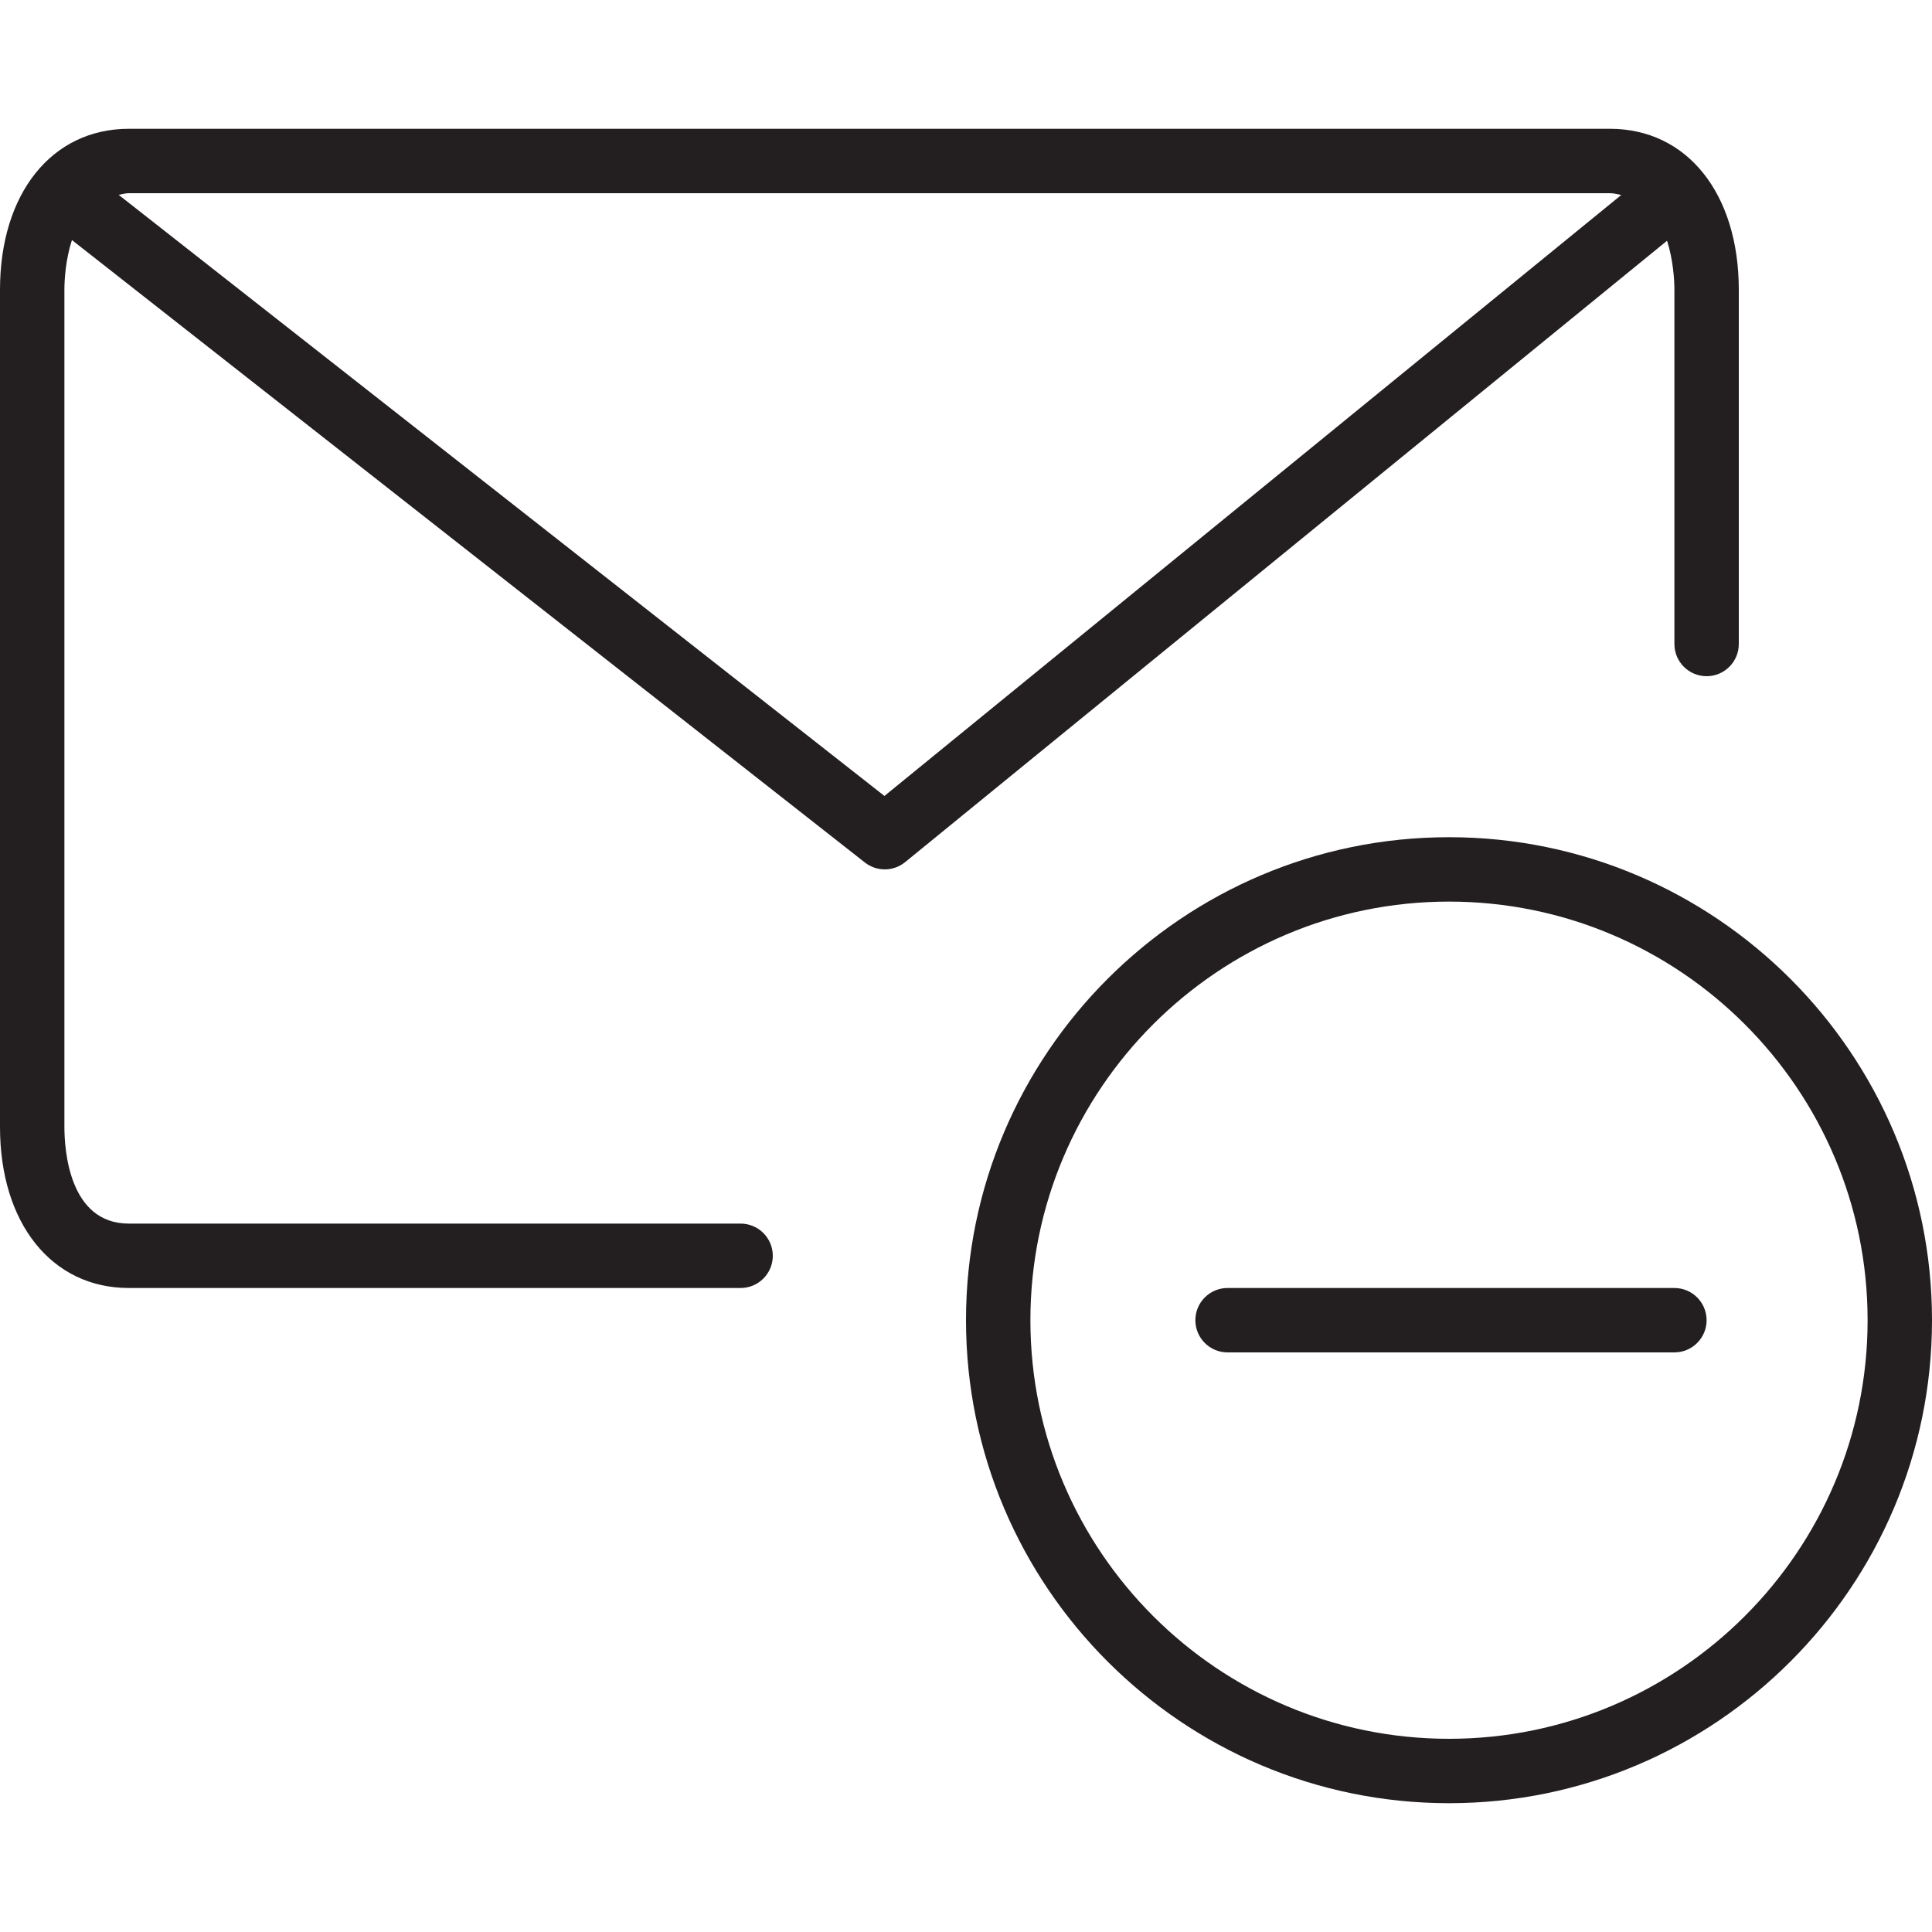 <?xml version="1.0" encoding="utf-8"?>
<!-- Generator: Adobe Illustrator 17.0.0, SVG Export Plug-In . SVG Version: 6.00 Build 0)  -->
<!DOCTYPE svg PUBLIC "-//W3C//DTD SVG 1.1//EN" "http://www.w3.org/Graphics/SVG/1.1/DTD/svg11.dtd">
<svg version="1.1" id="Layer_1" xmlns="http://www.w3.org/2000/svg" xmlns:xlink="http://www.w3.org/1999/xlink" x="0px" y="0px"
	 width="60px" height="60px" viewBox="0 0 60 60" enable-background="new 0 0 60 60" xml:space="preserve">
<g>
	<path fill="#231F20" d="M4,40h19c0.552,0,1-0.448,1-1c0-0.552-0.448-1-1-1H4c-1.856,0-2-2.296-2-3V9
		c0-0.314,0.038-0.942,0.234-1.545l24.626,19.331c0.182,0.143,0.4,0.213,0.618,0.213c0.224,0,0.448-0.075,0.632-0.225L51.772,7.476
		C51.962,8.072,52,8.69,52,9v11c0,0.552,0.448,1,1,1s1-0.448,1-1V9c0-2.991-1.607-5-4-5H4C1.607,4,0,6.009,0,9v26
		C0,37.991,1.607,40,4,40z M50,6c0.131,0,0.235,0.035,0.349,0.056L27.467,24.719L3.685,6.051C3.789,6.033,3.882,6,4,6H50z"/>
	<path fill="#231F20" d="M45,26c-8.271,0-15,6.729-15,15s6.729,15,15,15s15-6.729,15-15S53.271,26,45,26z M45,54
		c-7.169,0-13-5.831-13-13c0-7.168,5.831-13,13-13s13,5.832,13,13C58,48.169,52.169,54,45,54z"/>
	<path fill="#231F20" d="M52,40H38.123c-0.552,0-1,0.448-1,1c0,0.552,0.448,1,1,1H52c0.552,0,1-0.448,1-1C53,40.448,52.552,40,52,40
		z"/>
</g>
</svg>
